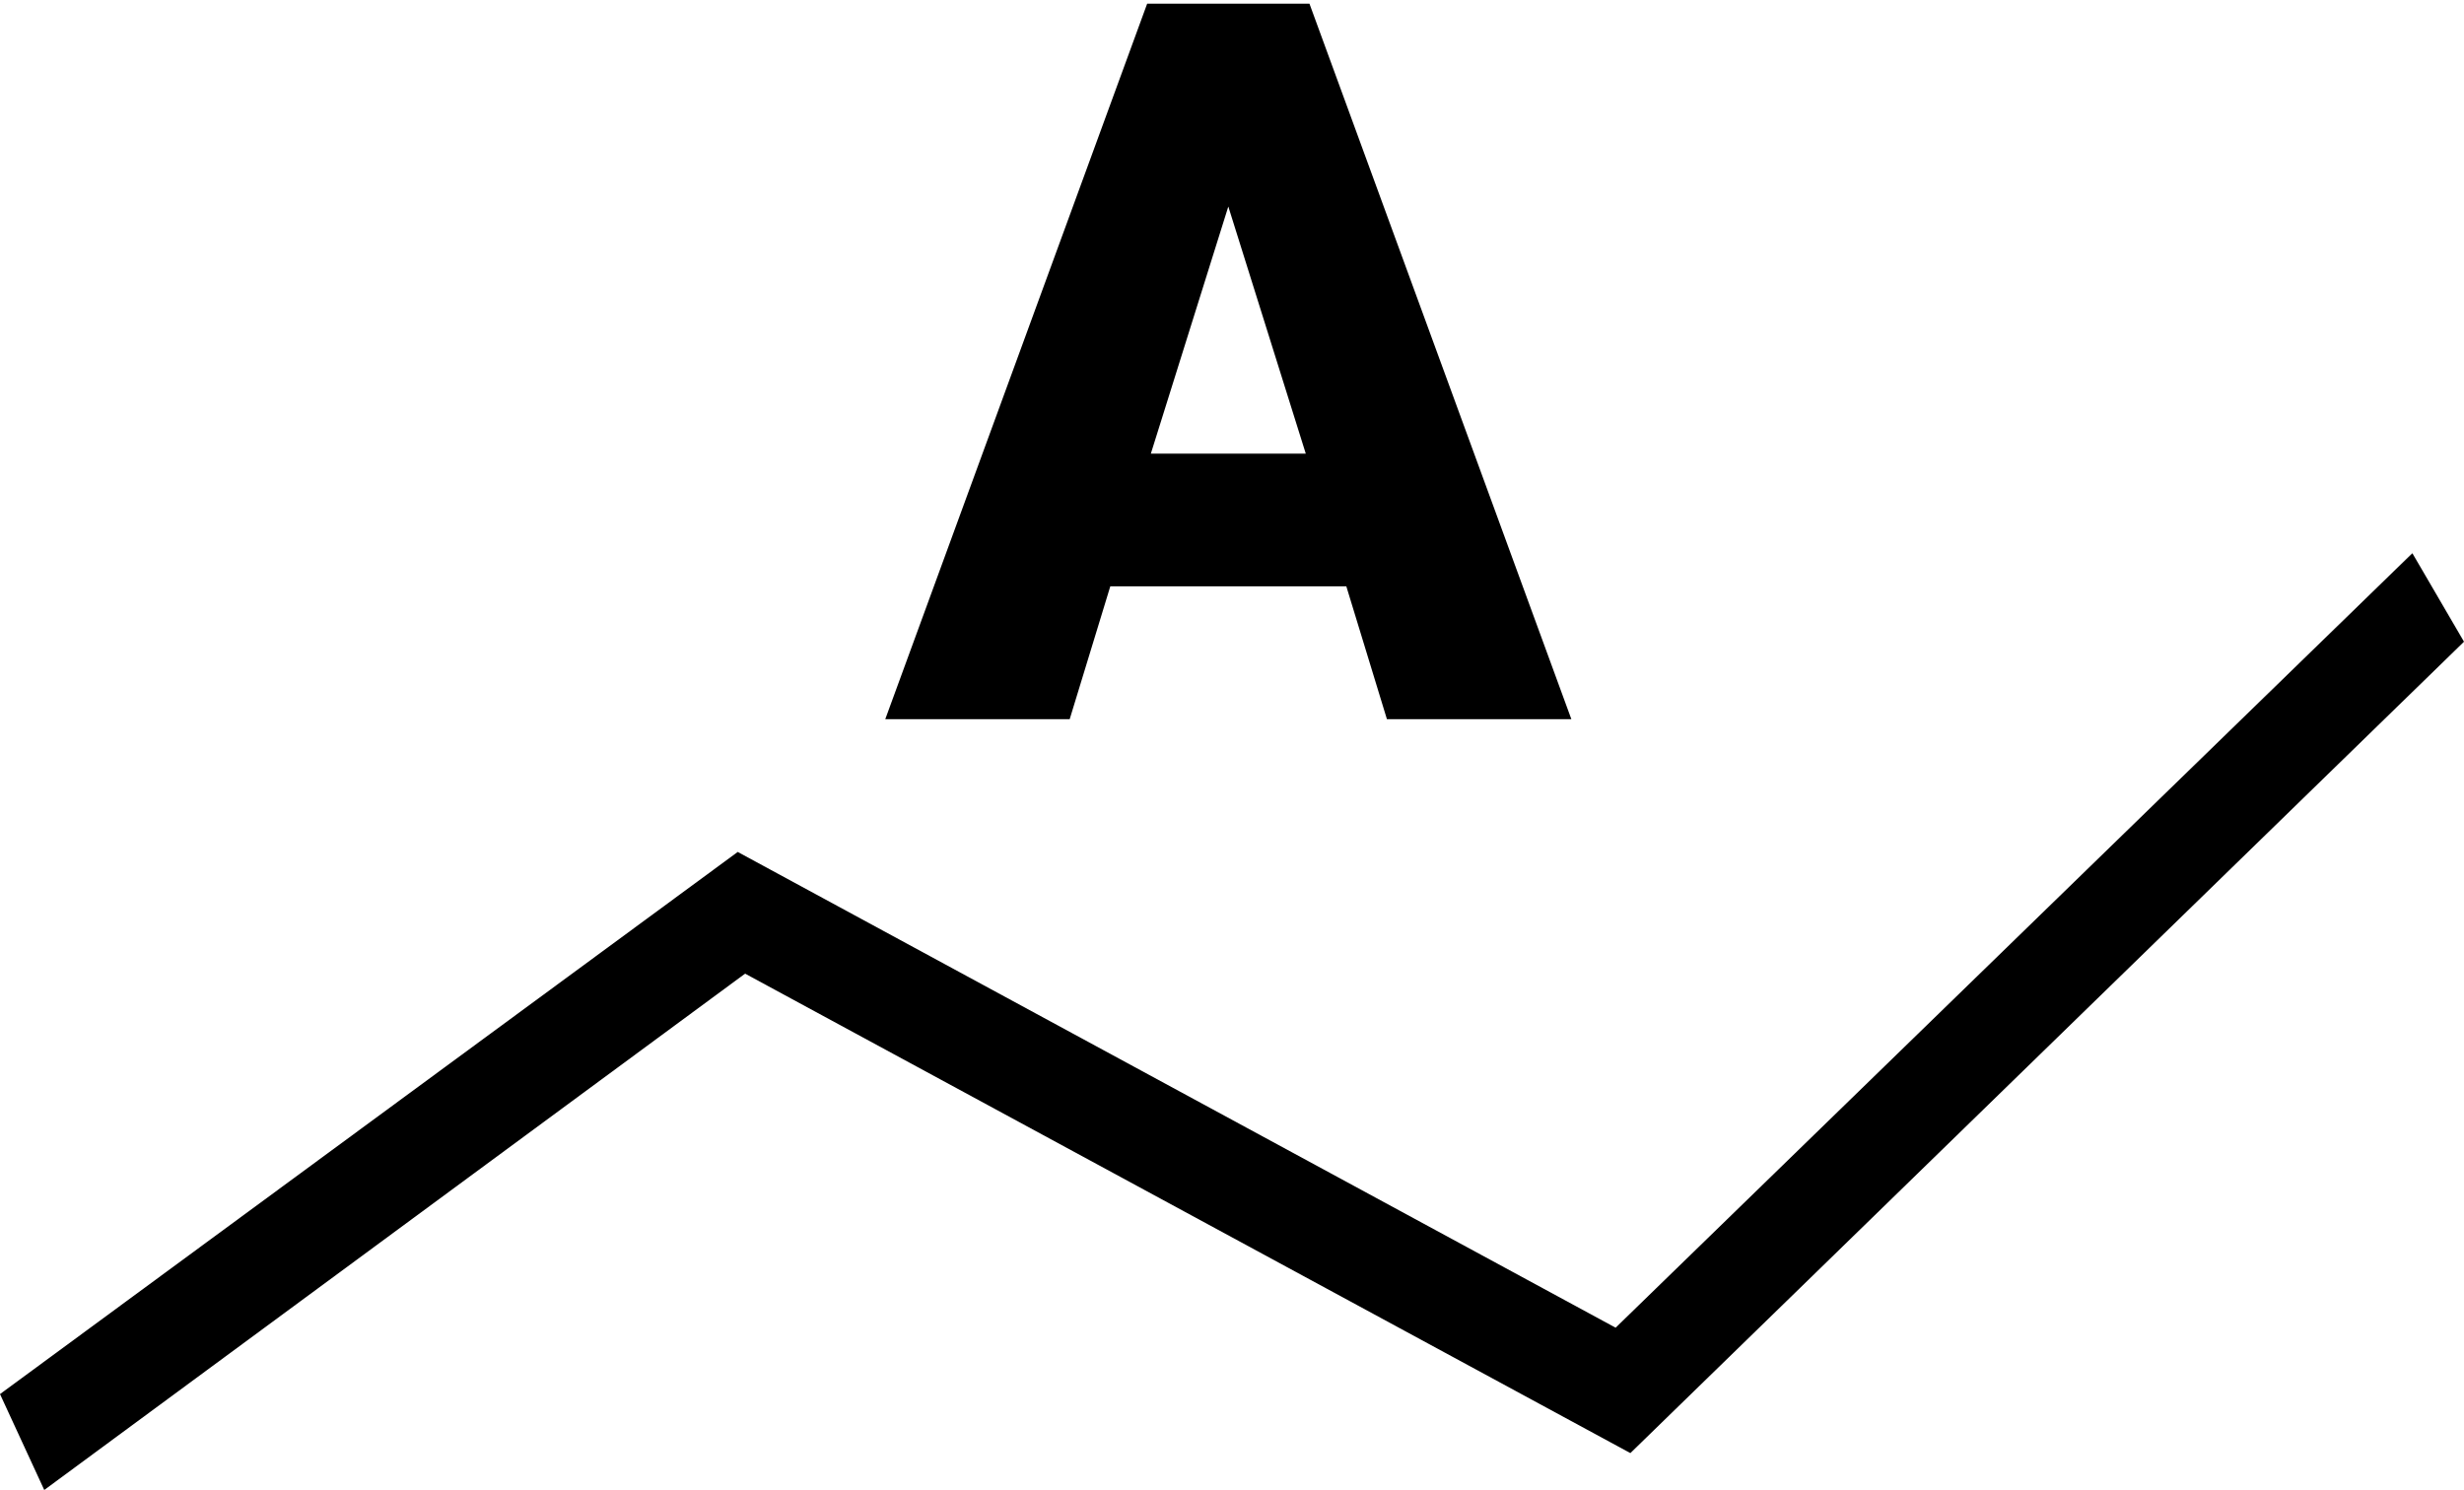 <svg xmlns="http://www.w3.org/2000/svg" viewBox="0 0 66.8 40.4">
  <path d="M1.2 40.4L0 37.8l20-14.7L43.8 36l21.6-21 1.4 2.4-22.6 22-24-13-19 14zm36.4-20.9h5L35.5.1h-4.4L24 19.5h5l1.1-3.6h6.4l1.1 3.6zM33.3 5.6l2.1 6.7h-4.2l2.1-6.7z"/>
</svg>